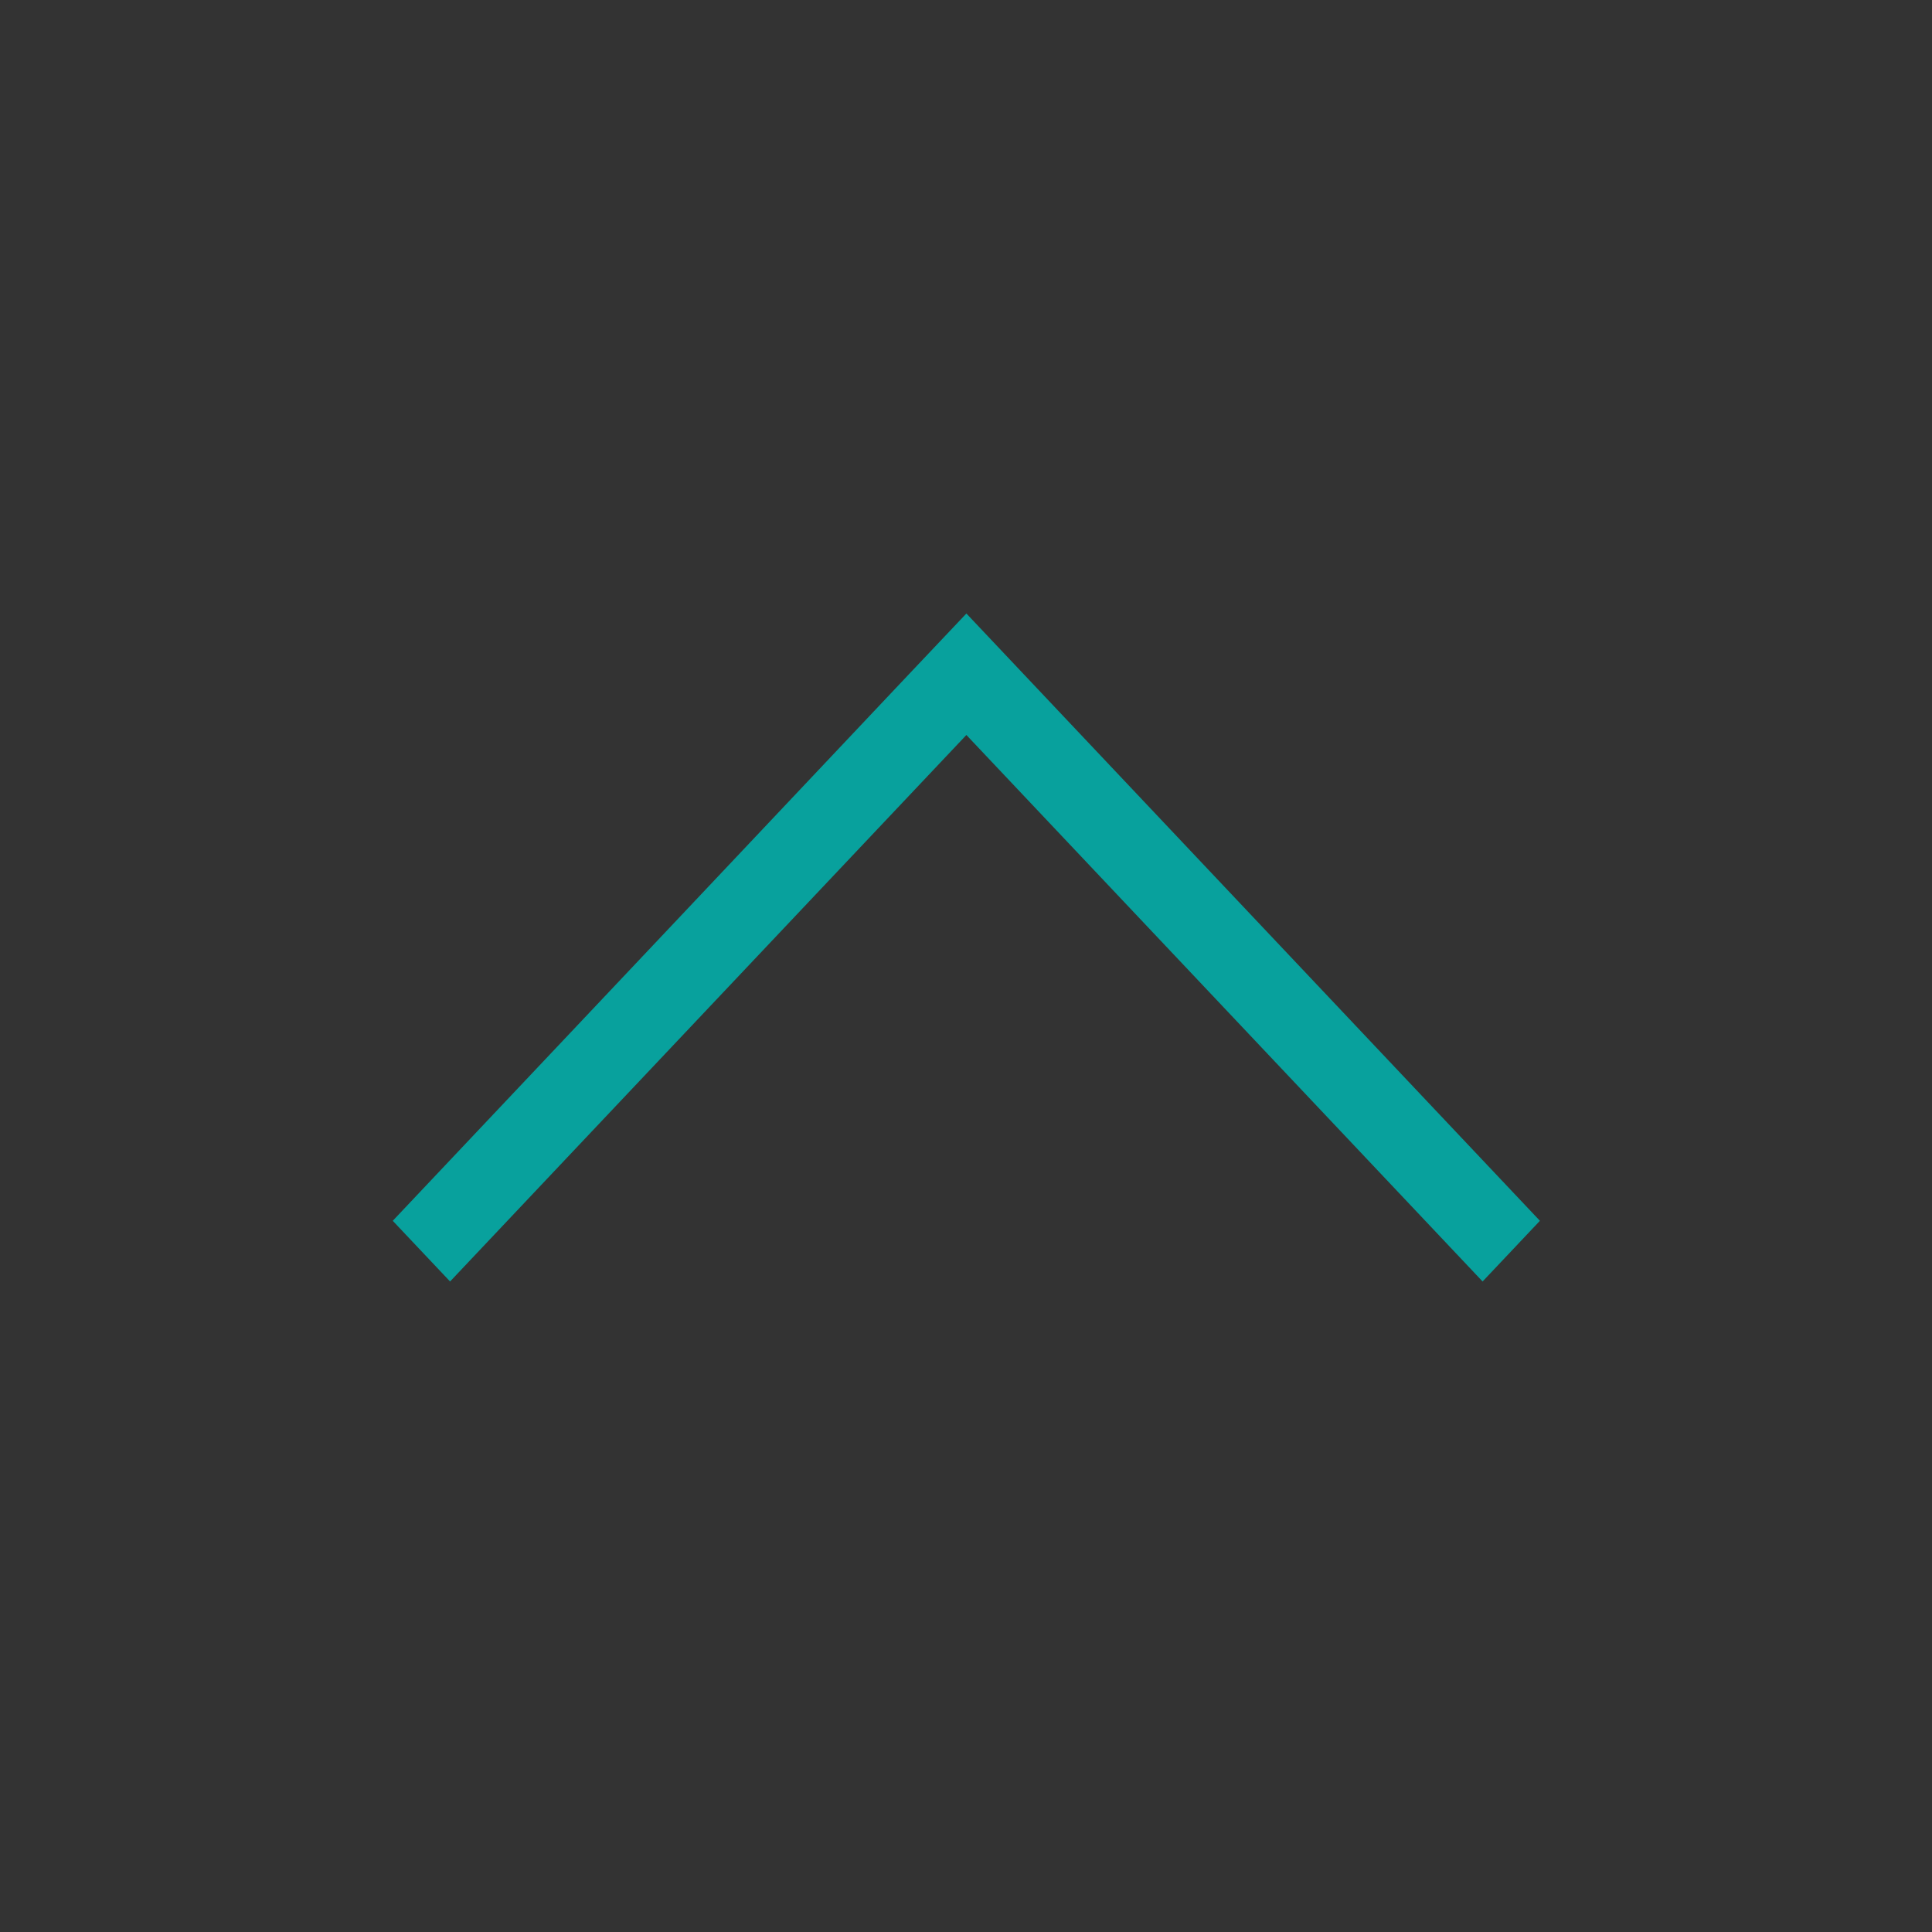 <?xml version="1.0" encoding="UTF-8" standalone="no"?>
<svg viewBox="0 0 50 50"
 xmlns="http://www.w3.org/2000/svg" xmlns:xlink="http://www.w3.org/1999/xlink"  version="1.2" baseProfile="tiny">
<rect x="0" y="0" width="50" height="50" fill="#333333" stroke="none"/>
<title>Qt SVG Document</title>
<desc>Generated with Qt</desc>
<defs>
</defs>
<g fill="none" stroke="black" stroke-width="1" fill-rule="evenodd" stroke-linecap="square" stroke-linejoin="bevel" >

<g fill="#ffffff" fill-opacity="1" stroke="none" transform="matrix(2.778,0,0,2.941,-100,-70.882)"
font-family="Noto Sans" font-size="10" font-weight="400" font-style="normal" 
opacity="3.92157e-05" >
<rect x="36" y="24.1" width="18" height="17"/>
</g>

<g fill="#08a19d" fill-opacity="1" stroke="none" transform="matrix(2.778,0,0,2.941,-100,-70.882)"
font-family="Noto Sans" font-size="10" font-weight="400" font-style="normal" 
>
<path vector-effect="none" fill-rule="nonzero" d="M39.656,34.844 L40.725,33.775 L42.328,32.172 L44.465,30.034 L45,29.5 L45.534,30.034 L50.343,34.844 L49.809,35.378 L48.74,34.309 L45,30.569 L41.259,34.309 L40.19,35.378 L39.656,34.844"/>
</g>

<g fill="none" stroke="#000000" stroke-opacity="1" stroke-width="1" stroke-linecap="square" stroke-linejoin="bevel" transform="matrix(1,0,0,1,0,0)"
font-family="Noto Sans" font-size="10" font-weight="400" font-style="normal" 
>
</g>
</g>
</svg>

